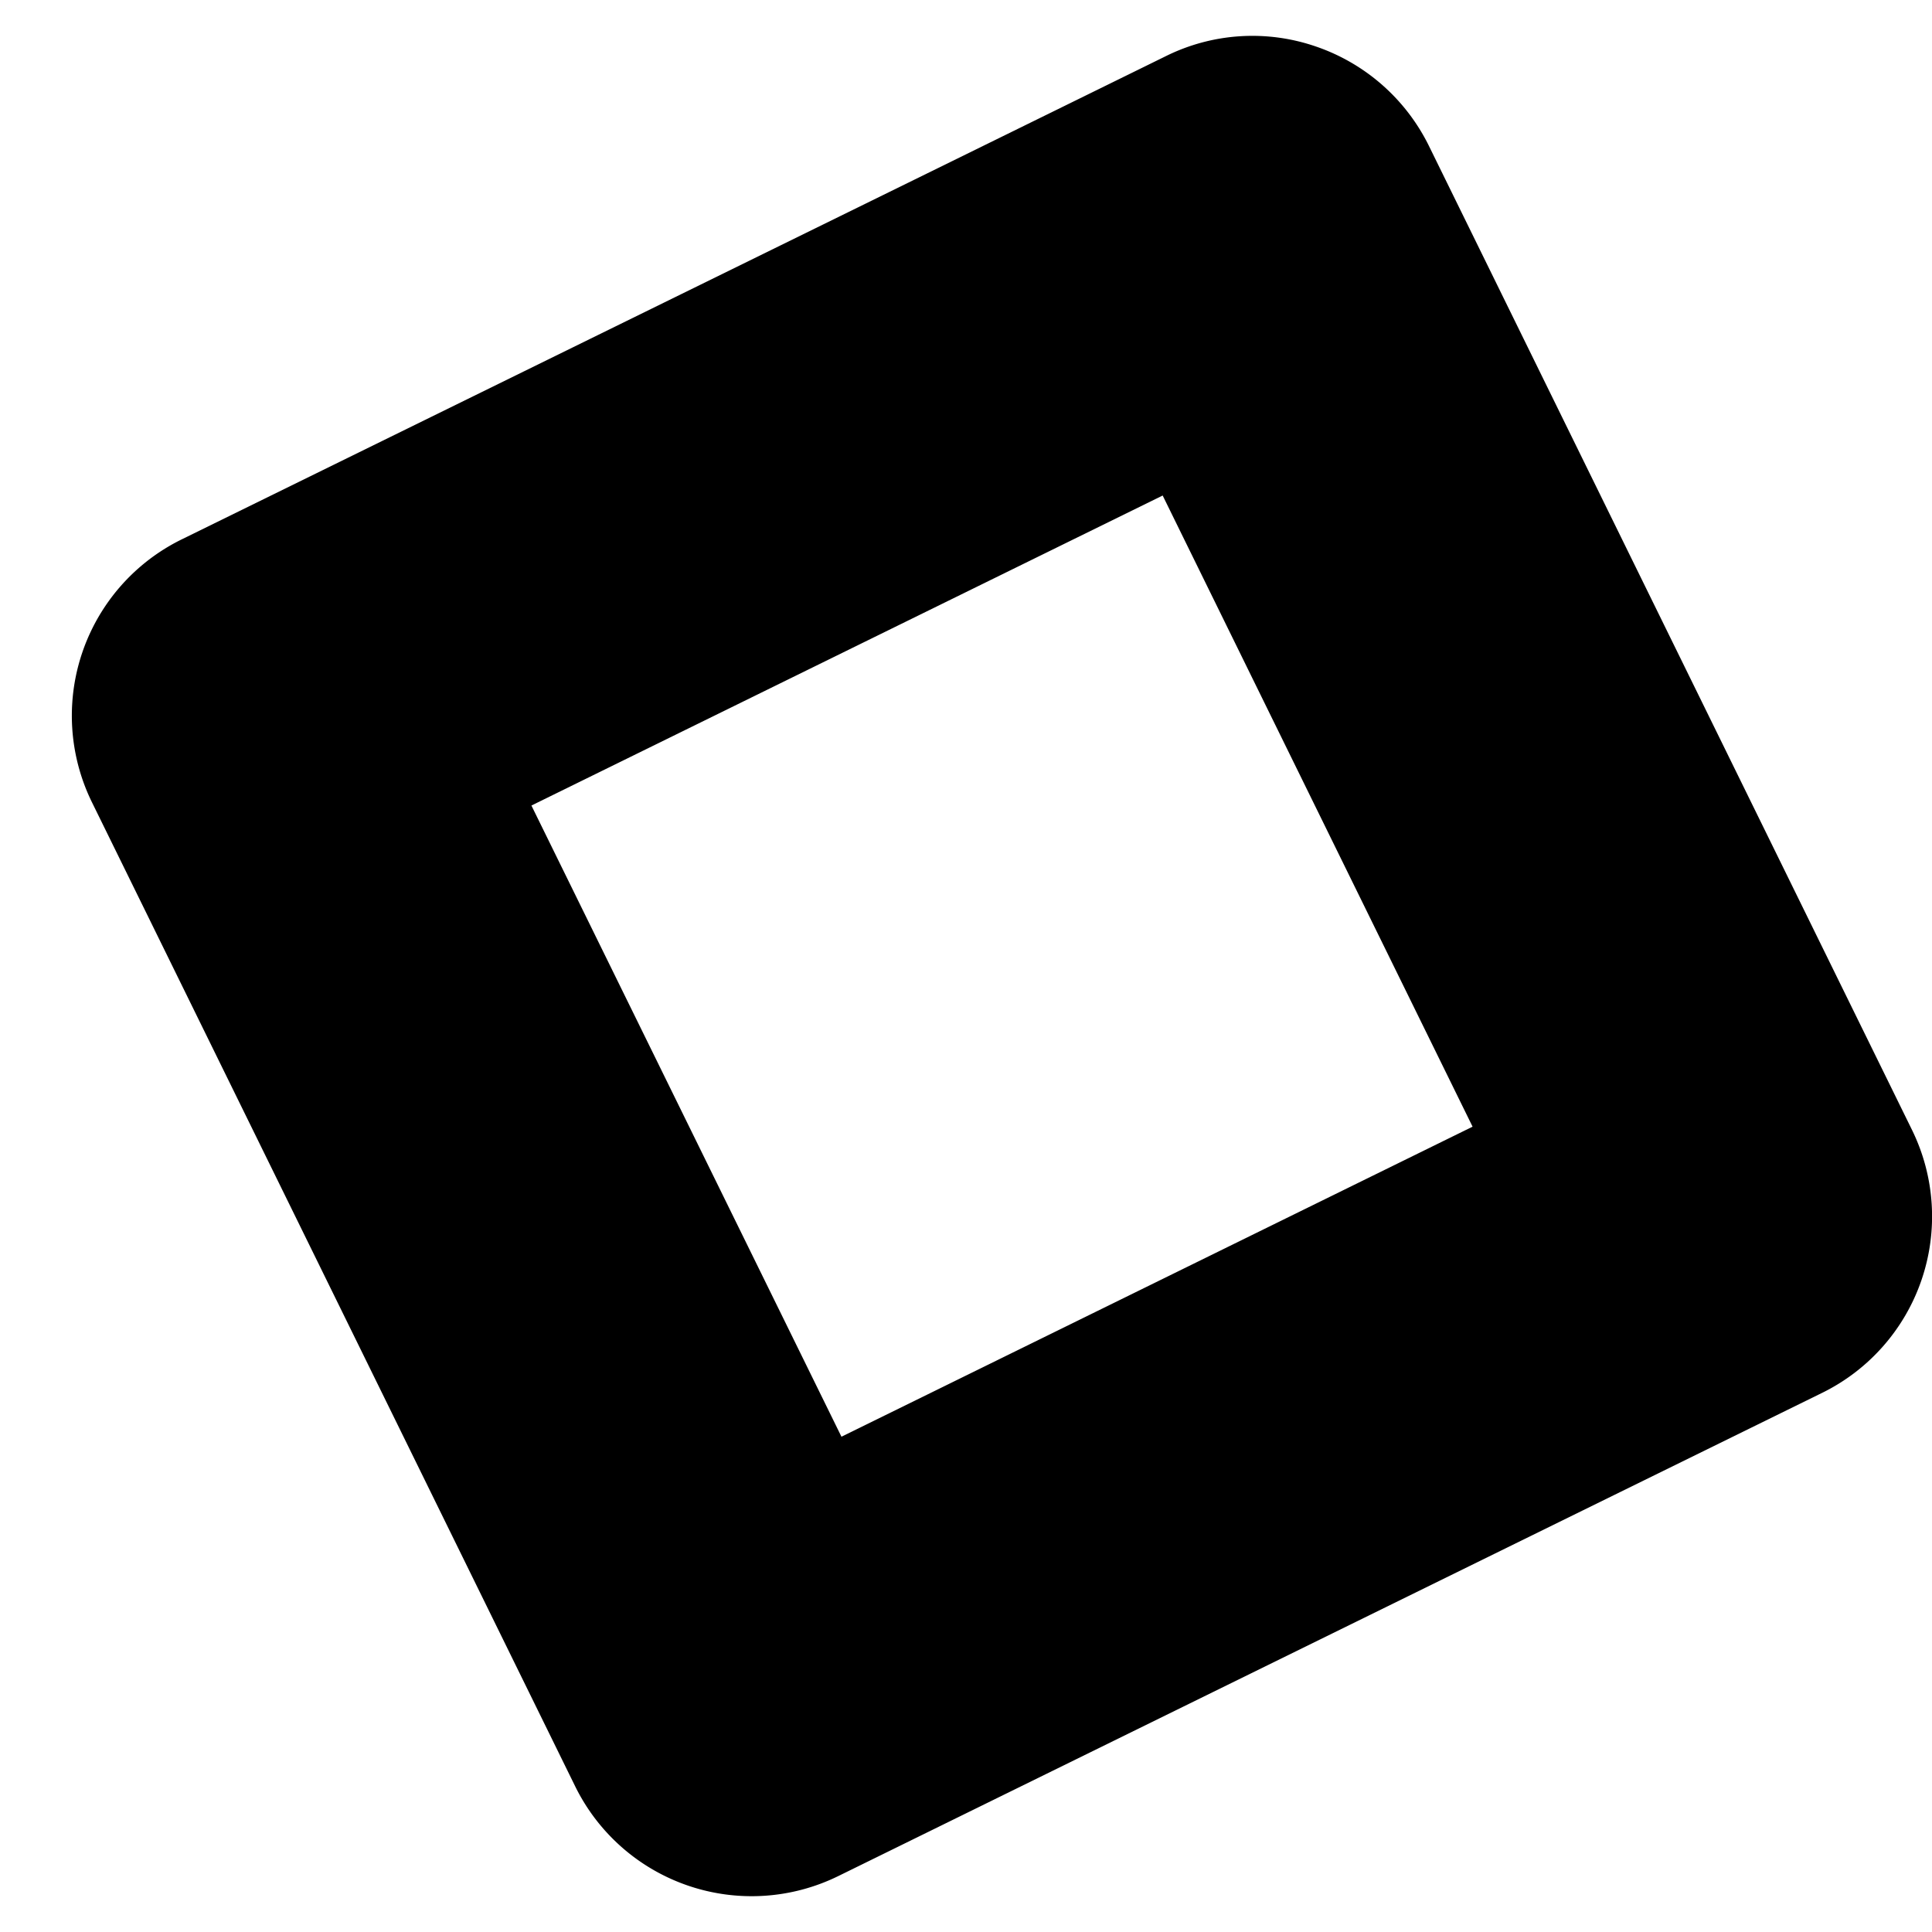 <svg xmlns="http://www.w3.org/2000/svg" className="square-yellow" id="Layer_1" data-name="Layer 1" viewBox="0 0 1080 1080"><defs></defs><title>Angel Shapes</title><path className="cls-9" d="M321.56,998.63a109.92,109.92,0,0,0,147,50.13l49.55-24.33,500.49-245.82a109.86,109.86,0,0,0,50.21-147L798.74,81.49A110.06,110.06,0,0,0,735.61,26a108.83,108.83,0,0,0-83.92,5.4L518.15,97,101.61,301.5A109.8,109.8,0,0,0,51.44,448.55ZM518.15,341.72,649.94,277,823.18,629.82l-305,149.84-47.8,23.47L297.07,450.3Z"></path></svg>